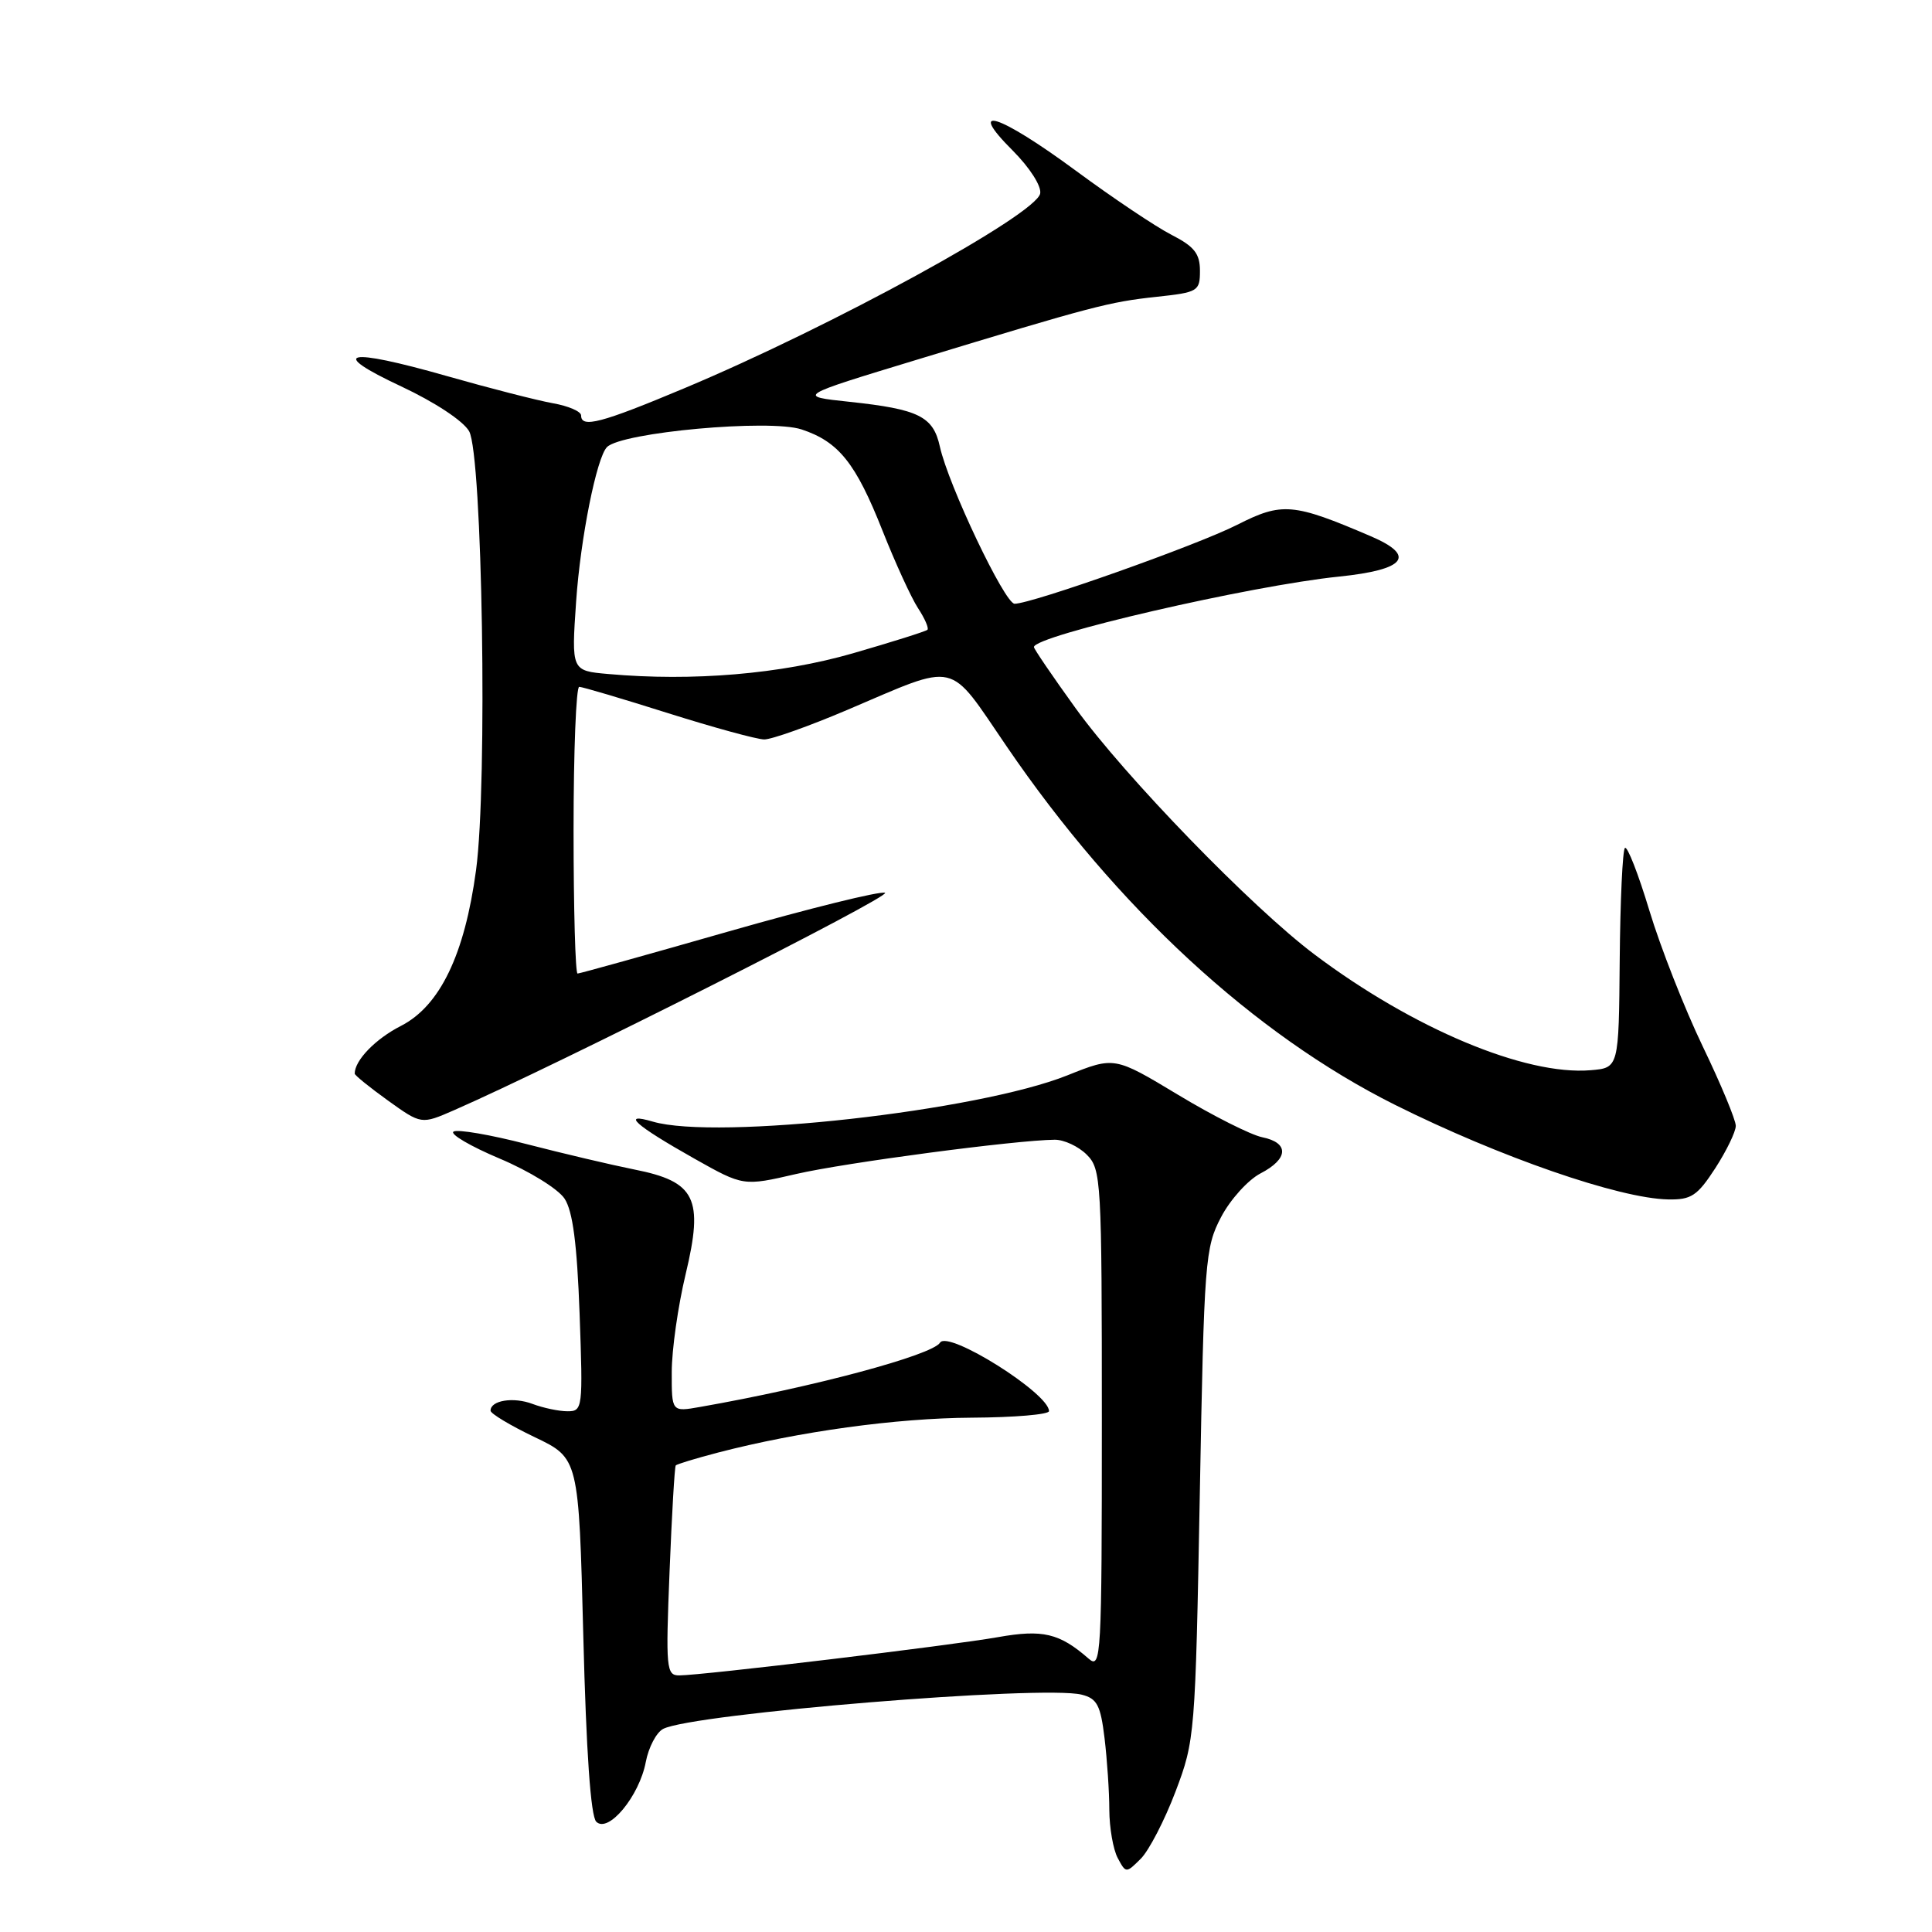 <?xml version="1.0" encoding="UTF-8" standalone="no"?>
<!DOCTYPE svg PUBLIC "-//W3C//DTD SVG 1.1//EN" "http://www.w3.org/Graphics/SVG/1.1/DTD/svg11.dtd" >
<svg xmlns="http://www.w3.org/2000/svg" xmlns:xlink="http://www.w3.org/1999/xlink" version="1.1" viewBox="0 0 256 256">
 <g >
 <path fill="currentColor"
d=" M 155.76 237.40 C 158.33 230.62 158.39 229.94 158.98 198.00 C 159.55 166.97 159.68 165.31 161.80 161.27 C 163.02 158.94 165.37 156.35 167.01 155.49 C 170.75 153.56 170.85 151.42 167.25 150.69 C 165.74 150.38 160.71 147.85 156.09 145.06 C 147.67 139.99 147.67 139.99 141.43 142.49 C 129.58 147.23 94.95 151.10 86.50 148.62 C 82.21 147.36 84.16 149.10 92.00 153.52 C 98.50 157.18 98.50 157.18 105.50 155.56 C 111.99 154.06 134.59 151.07 139.75 151.02 C 140.99 151.01 142.90 151.90 144.00 153.00 C 145.92 154.92 146.00 156.33 146.00 188.15 C 146.00 219.65 145.91 221.23 144.25 219.78 C 140.38 216.40 138.17 215.88 132.24 216.93 C 126.01 218.04 92.97 222.00 90.00 222.00 C 88.29 222.00 88.20 221.11 88.72 208.25 C 89.02 200.69 89.39 194.36 89.54 194.18 C 89.69 194.00 92.21 193.24 95.15 192.47 C 105.90 189.68 118.74 187.91 128.75 187.85 C 134.39 187.82 139.00 187.43 139.00 186.98 C 139.00 184.62 125.61 176.21 124.56 177.91 C 123.53 179.57 107.71 183.81 92.75 186.43 C 89.00 187.09 89.00 187.09 89.01 181.80 C 89.01 178.88 89.84 173.05 90.85 168.84 C 93.26 158.77 92.18 156.57 84.03 154.96 C 80.99 154.35 74.58 152.84 69.78 151.60 C 64.99 150.36 60.63 149.61 60.10 149.94 C 59.57 150.26 62.32 151.88 66.21 153.52 C 70.13 155.17 73.96 157.54 74.81 158.83 C 75.90 160.50 76.46 164.82 76.80 174.08 C 77.25 186.62 77.21 187.00 75.20 187.00 C 74.06 187.00 71.98 186.56 70.57 186.03 C 68.04 185.07 65.00 185.55 65.00 186.92 C 65.00 187.31 67.63 188.89 70.85 190.43 C 76.69 193.22 76.69 193.22 77.29 216.75 C 77.68 232.17 78.27 240.66 79.01 241.39 C 80.61 242.96 84.72 237.99 85.57 233.47 C 85.94 231.53 86.97 229.56 87.87 229.09 C 91.71 227.07 138.20 223.26 143.32 224.55 C 145.37 225.06 145.83 225.94 146.36 230.33 C 146.70 233.17 146.99 237.44 146.99 239.82 C 147.00 242.19 147.50 245.06 148.10 246.19 C 149.19 248.23 149.21 248.23 151.17 246.28 C 152.25 245.19 154.32 241.20 155.76 237.40 Z  M 227.28 154.80 C 228.77 152.49 230.00 149.96 230.00 149.18 C 230.00 148.40 228.03 143.65 225.61 138.63 C 223.20 133.61 220.02 125.52 218.55 120.65 C 217.08 115.78 215.62 112.05 215.31 112.36 C 215.00 112.66 214.69 119.35 214.62 127.21 C 214.50 141.50 214.50 141.50 210.76 141.81 C 202.11 142.53 187.24 136.29 174.19 126.48 C 165.89 120.25 149.03 102.86 142.52 93.84 C 139.48 89.63 137.00 85.98 137.00 85.74 C 137.00 84.23 165.75 77.59 177.44 76.40 C 186.26 75.49 187.71 73.66 181.65 71.06 C 171.34 66.64 169.88 66.52 163.93 69.54 C 158.62 72.24 136.73 80.00 134.44 80.00 C 133.14 80.00 125.66 64.27 124.54 59.19 C 123.66 55.17 121.75 54.22 112.54 53.24 C 105.58 52.50 105.58 52.50 121.54 47.65 C 144.85 40.56 146.93 40.01 153.25 39.33 C 158.75 38.74 159.00 38.59 159.00 35.88 C 159.00 33.61 158.25 32.66 155.24 31.12 C 153.18 30.07 147.46 26.24 142.53 22.60 C 132.32 15.08 127.92 13.69 134.20 19.96 C 136.45 22.22 138.02 24.67 137.83 25.64 C 137.29 28.44 110.17 43.28 90.64 51.46 C 79.66 56.07 77.00 56.76 77.00 55.05 C 77.00 54.52 75.31 53.79 73.25 53.43 C 71.19 53.06 64.86 51.44 59.18 49.82 C 45.85 46.02 43.34 46.60 53.16 51.20 C 57.60 53.28 61.38 55.77 62.16 57.14 C 63.92 60.24 64.62 103.87 63.08 115.29 C 61.57 126.50 58.29 133.30 53.12 135.94 C 49.75 137.66 47.00 140.50 47.00 142.26 C 47.00 142.48 48.99 144.09 51.41 145.83 C 55.83 149.00 55.83 149.00 60.16 147.11 C 73.75 141.17 118.31 118.69 117.27 118.30 C 116.59 118.05 107.27 120.36 96.55 123.42 C 85.83 126.49 76.82 129.00 76.53 129.00 C 76.24 129.00 76.00 120.45 76.00 110.00 C 76.00 99.55 76.34 91.00 76.75 91.01 C 77.16 91.01 82.45 92.58 88.50 94.49 C 94.55 96.40 100.29 97.97 101.26 97.98 C 102.23 97.99 107.18 96.23 112.26 94.07 C 127.14 87.74 125.50 87.36 133.40 98.92 C 147.99 120.30 166.18 137.07 184.85 146.40 C 198.73 153.32 214.53 158.80 221.03 158.93 C 224.10 158.99 224.90 158.46 227.28 154.80 Z  M 80.60 89.31 C 75.71 88.88 75.71 88.88 76.34 79.69 C 76.92 71.30 79.06 60.61 80.43 59.24 C 82.39 57.28 101.97 55.50 106.21 56.90 C 111.13 58.53 113.39 61.35 116.93 70.30 C 118.63 74.59 120.75 79.22 121.64 80.58 C 122.54 81.95 123.10 83.24 122.89 83.45 C 122.67 83.66 118.22 85.06 113.00 86.57 C 103.44 89.32 91.82 90.31 80.60 89.31 Z "/>
</g>
</svg>